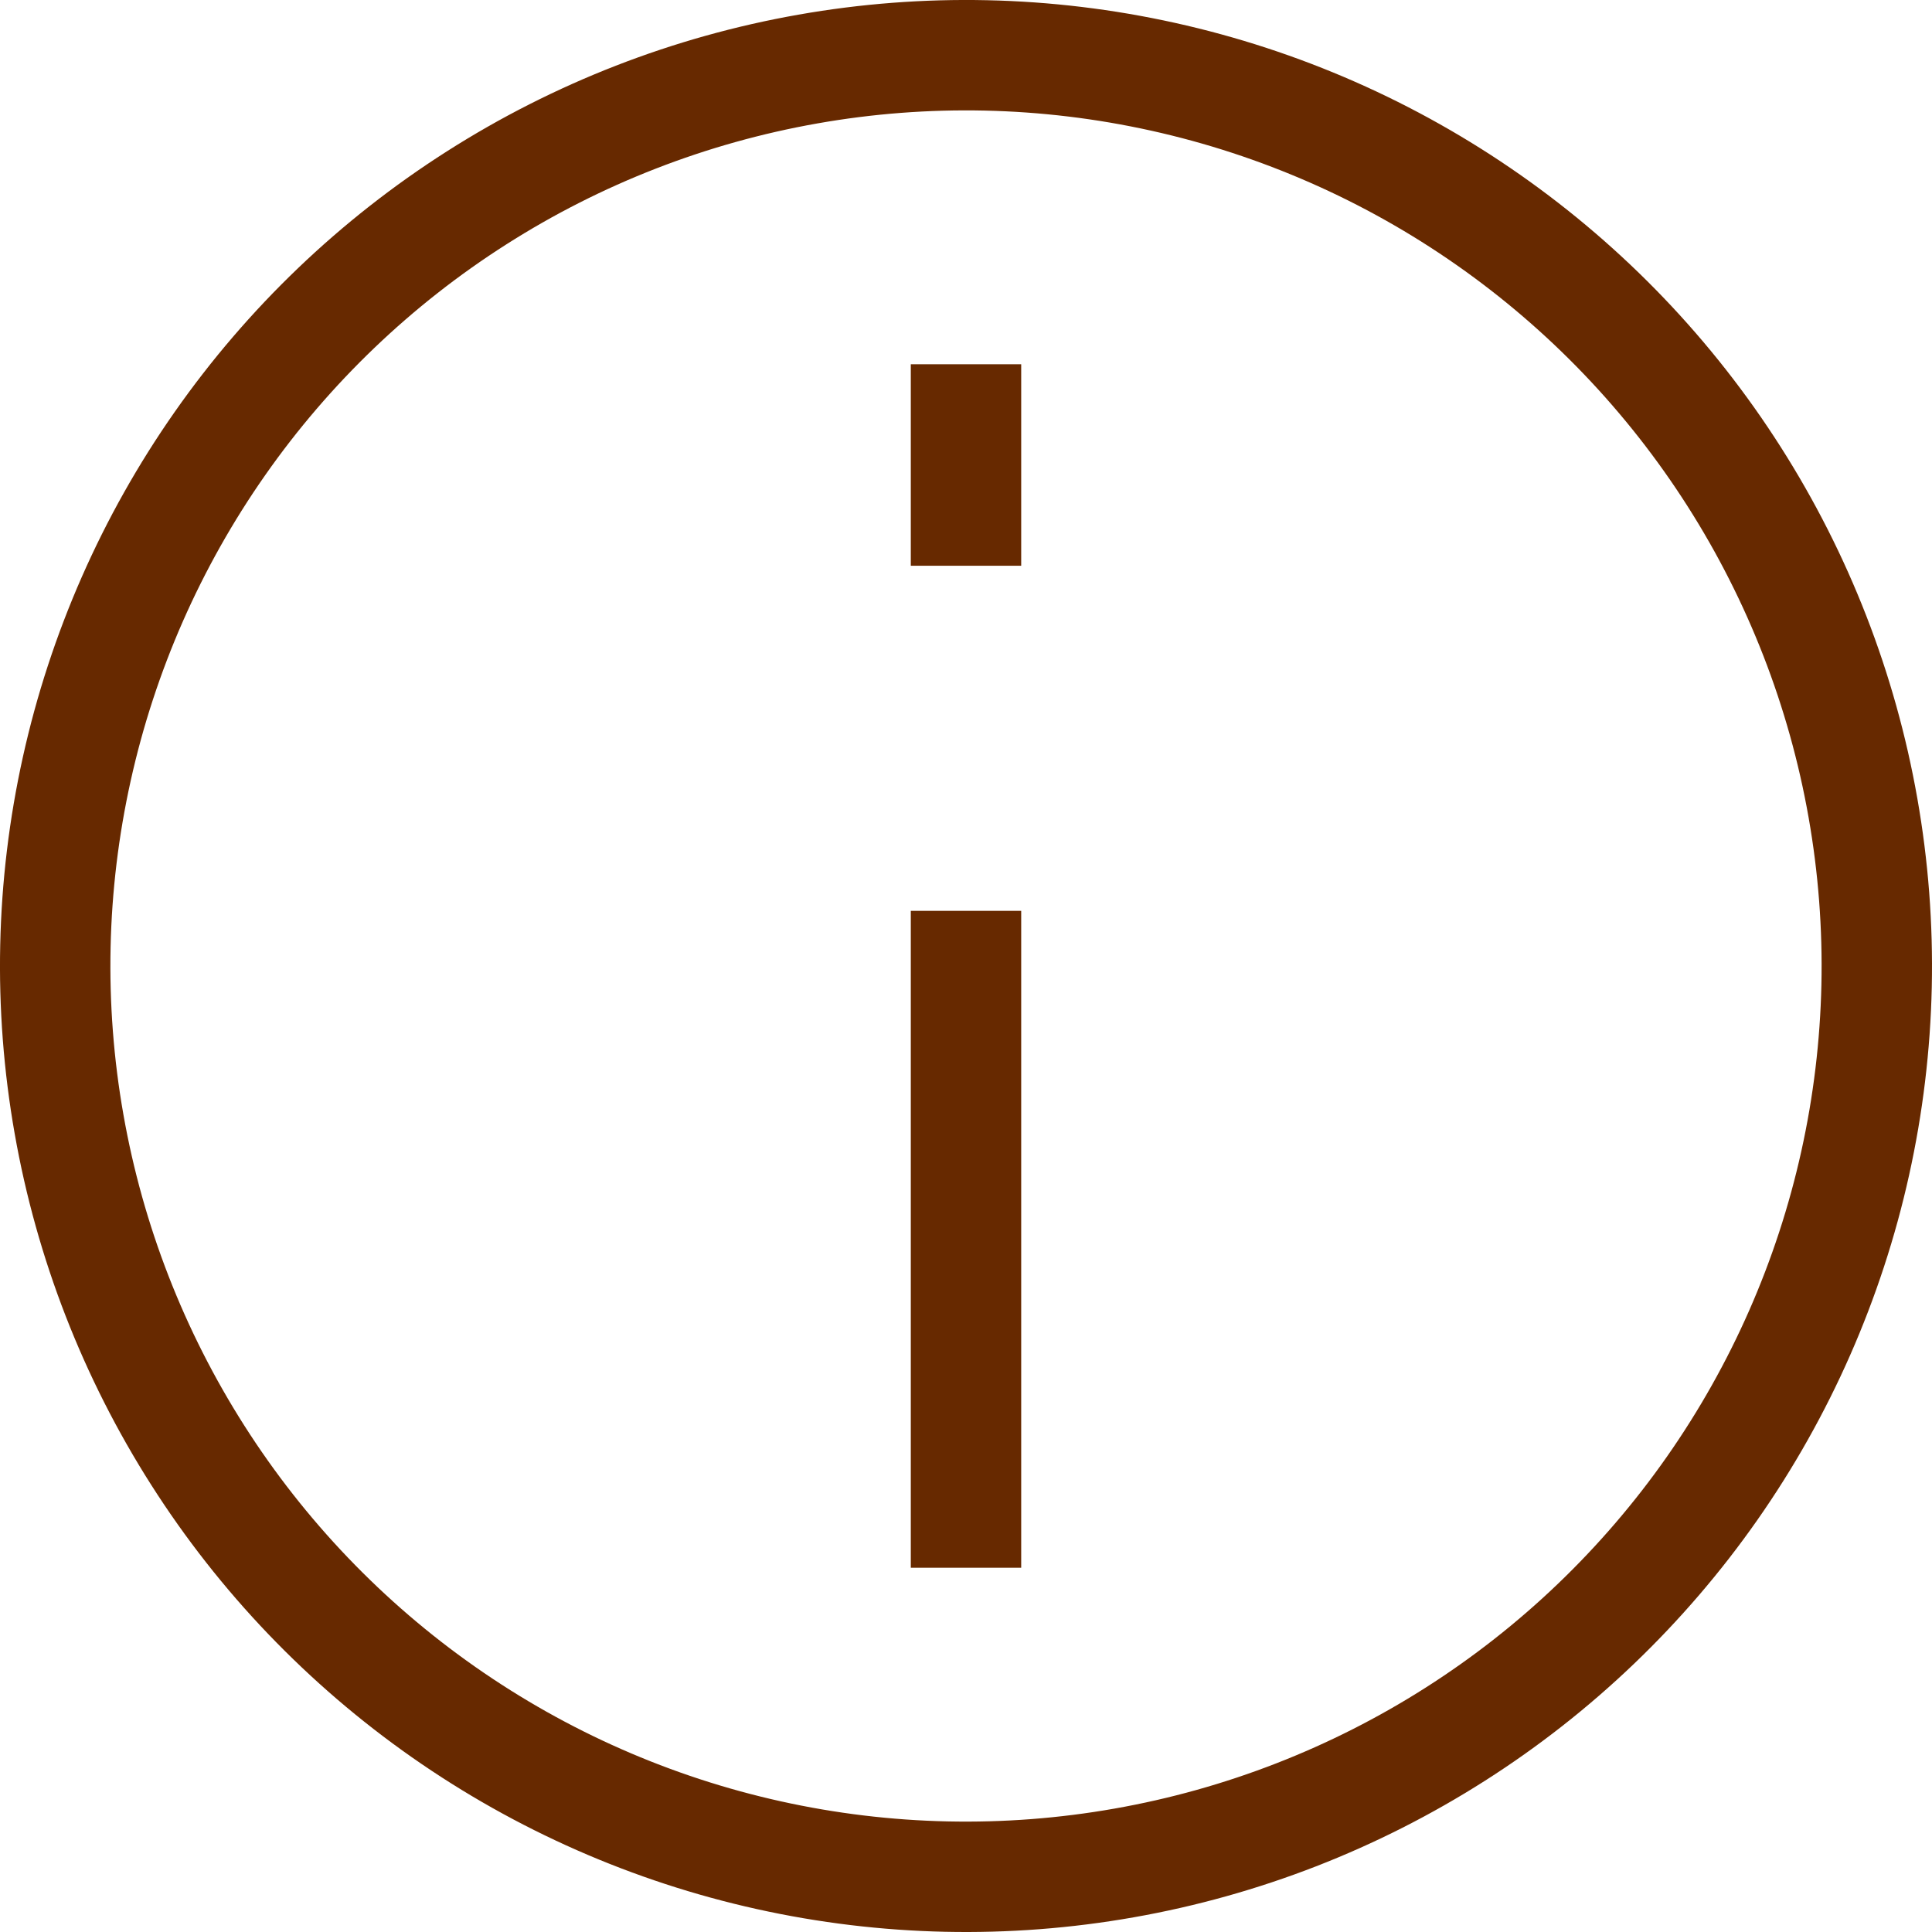 <svg width="35" height="35" viewBox="0 0 35 35" fill="none" xmlns="http://www.w3.org/2000/svg">
<path d="M20.365 33.749C22.499 33.373 24.538 32.58 26.365 31.416C28.193 30.252 29.773 28.739 31.016 26.964C32.259 25.189 33.14 23.187 33.609 21.071C34.078 18.956 34.126 16.769 33.749 14.635C33.373 12.501 32.58 10.462 31.416 8.635C30.252 6.807 28.739 5.227 26.964 3.984C25.189 2.741 23.187 1.86 21.071 1.391C18.956 0.922 16.769 0.874 14.635 1.251C12.501 1.627 10.462 2.42 8.635 3.584C6.807 4.748 5.227 6.261 3.984 8.036C2.741 9.811 1.86 11.813 1.391 13.929C0.922 16.044 0.874 18.231 1.251 20.365C1.627 22.499 2.42 24.538 3.584 26.365C4.748 28.193 6.261 29.773 8.036 31.016C9.811 32.259 11.813 33.14 13.929 33.609C16.044 34.078 18.231 34.126 20.365 33.749L20.365 33.749Z" stroke="#672900" stroke-width="2"/>
<path d="M17.5 17.501L17.5 27.401" stroke="#672900" stroke-width="2" stroke-linecap="square"/>
<path d="M17.5 9.249L17.5 7.599" stroke="#672900" stroke-width="2" stroke-linecap="square"/>
</svg>
